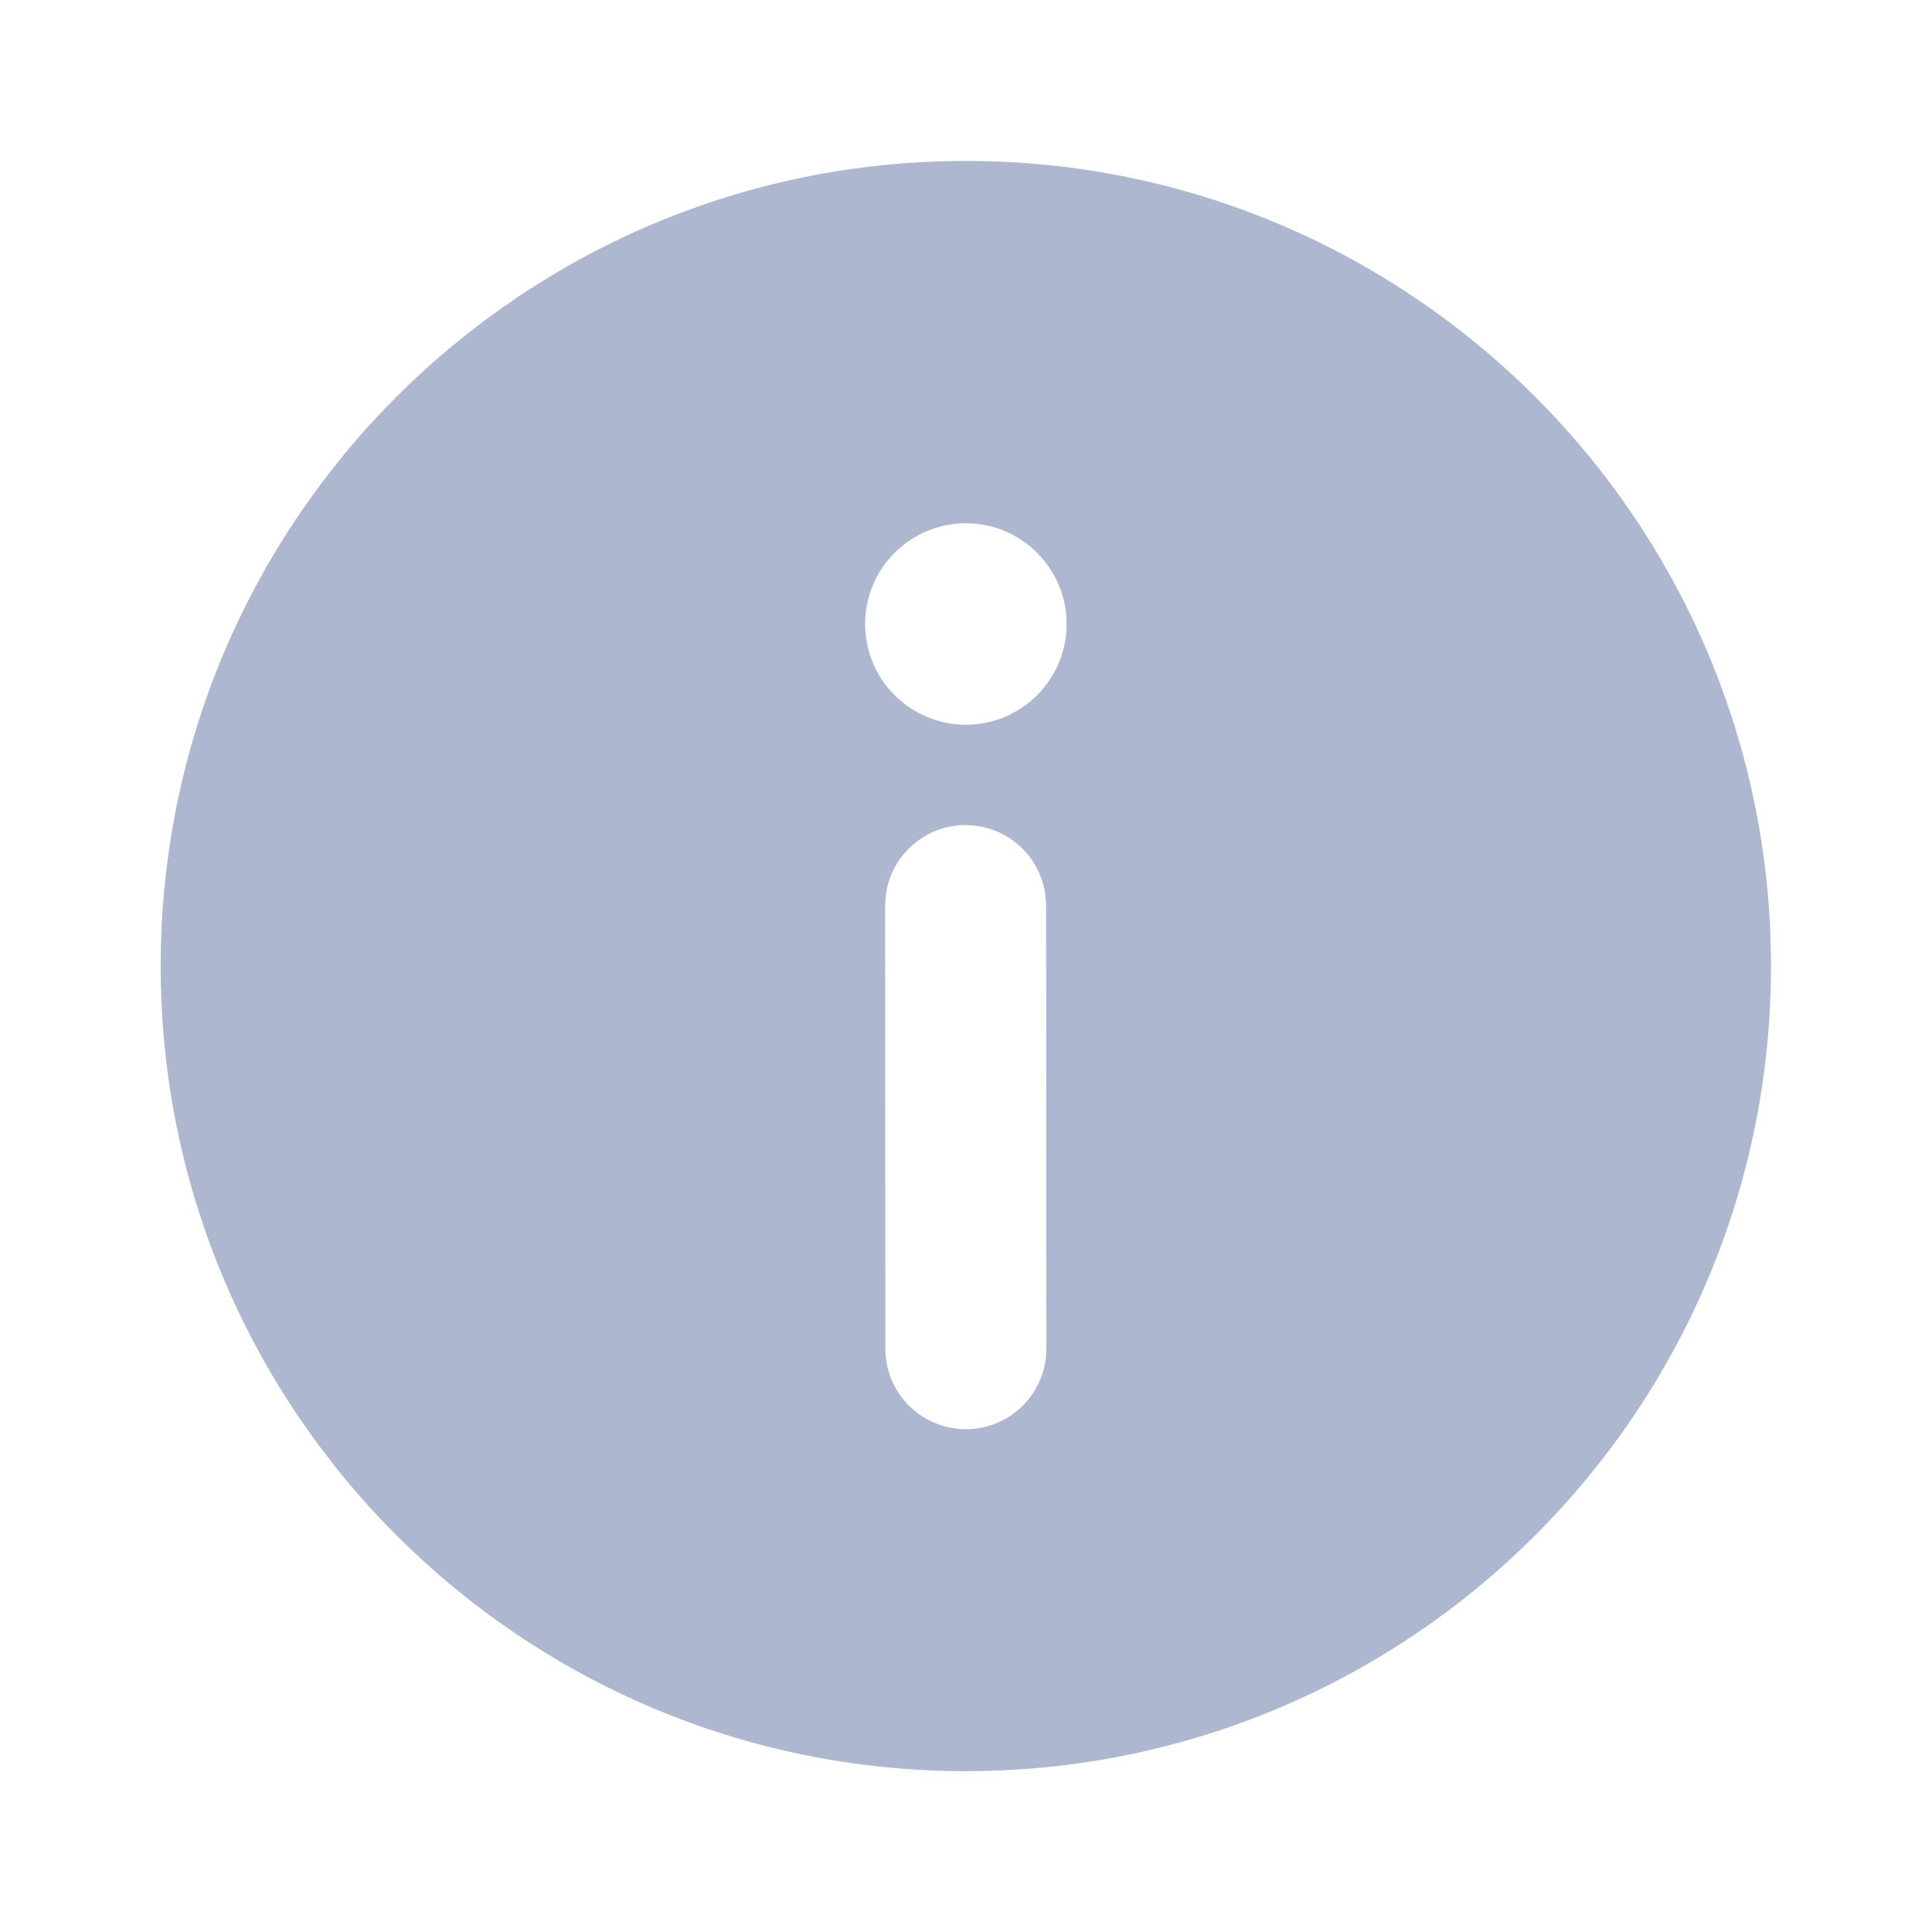 <svg width="24" height="24" viewBox="0 0 24 24" fill="none" xmlns="http://www.w3.org/2000/svg">
<path d="M11.998 1.999C17.522 1.999 22 6.477 22 12.001C22 17.524 17.522 22.002 11.998 22.002C6.474 22.002 1.996 17.524 1.996 12.001C1.996 6.477 6.474 1.999 11.998 1.999ZM11.994 10.249C11.749 10.249 11.513 10.34 11.33 10.503C11.147 10.666 11.03 10.891 11.002 11.134L10.995 11.25L10.998 16.752L11.005 16.869C11.033 17.113 11.15 17.338 11.334 17.501C11.517 17.664 11.754 17.754 11.999 17.754C12.245 17.754 12.482 17.663 12.665 17.5C12.848 17.336 12.964 17.111 12.992 16.867L12.998 16.75L12.995 11.249L12.988 11.132C12.959 10.889 12.842 10.665 12.659 10.502C12.476 10.339 12.239 10.25 11.994 10.25V10.249ZM11.998 6.5C11.666 6.5 11.348 6.632 11.113 6.867C10.878 7.101 10.747 7.42 10.747 7.751C10.747 8.083 10.878 8.402 11.113 8.636C11.348 8.871 11.666 9.003 11.998 9.003C12.33 9.003 12.648 8.871 12.883 8.636C13.118 8.402 13.25 8.083 13.25 7.751C13.25 7.42 13.118 7.101 12.883 6.867C12.648 6.632 12.33 6.5 11.998 6.5Z" fill="#5C72A3" fill-opacity="0.5"/>
</svg>
